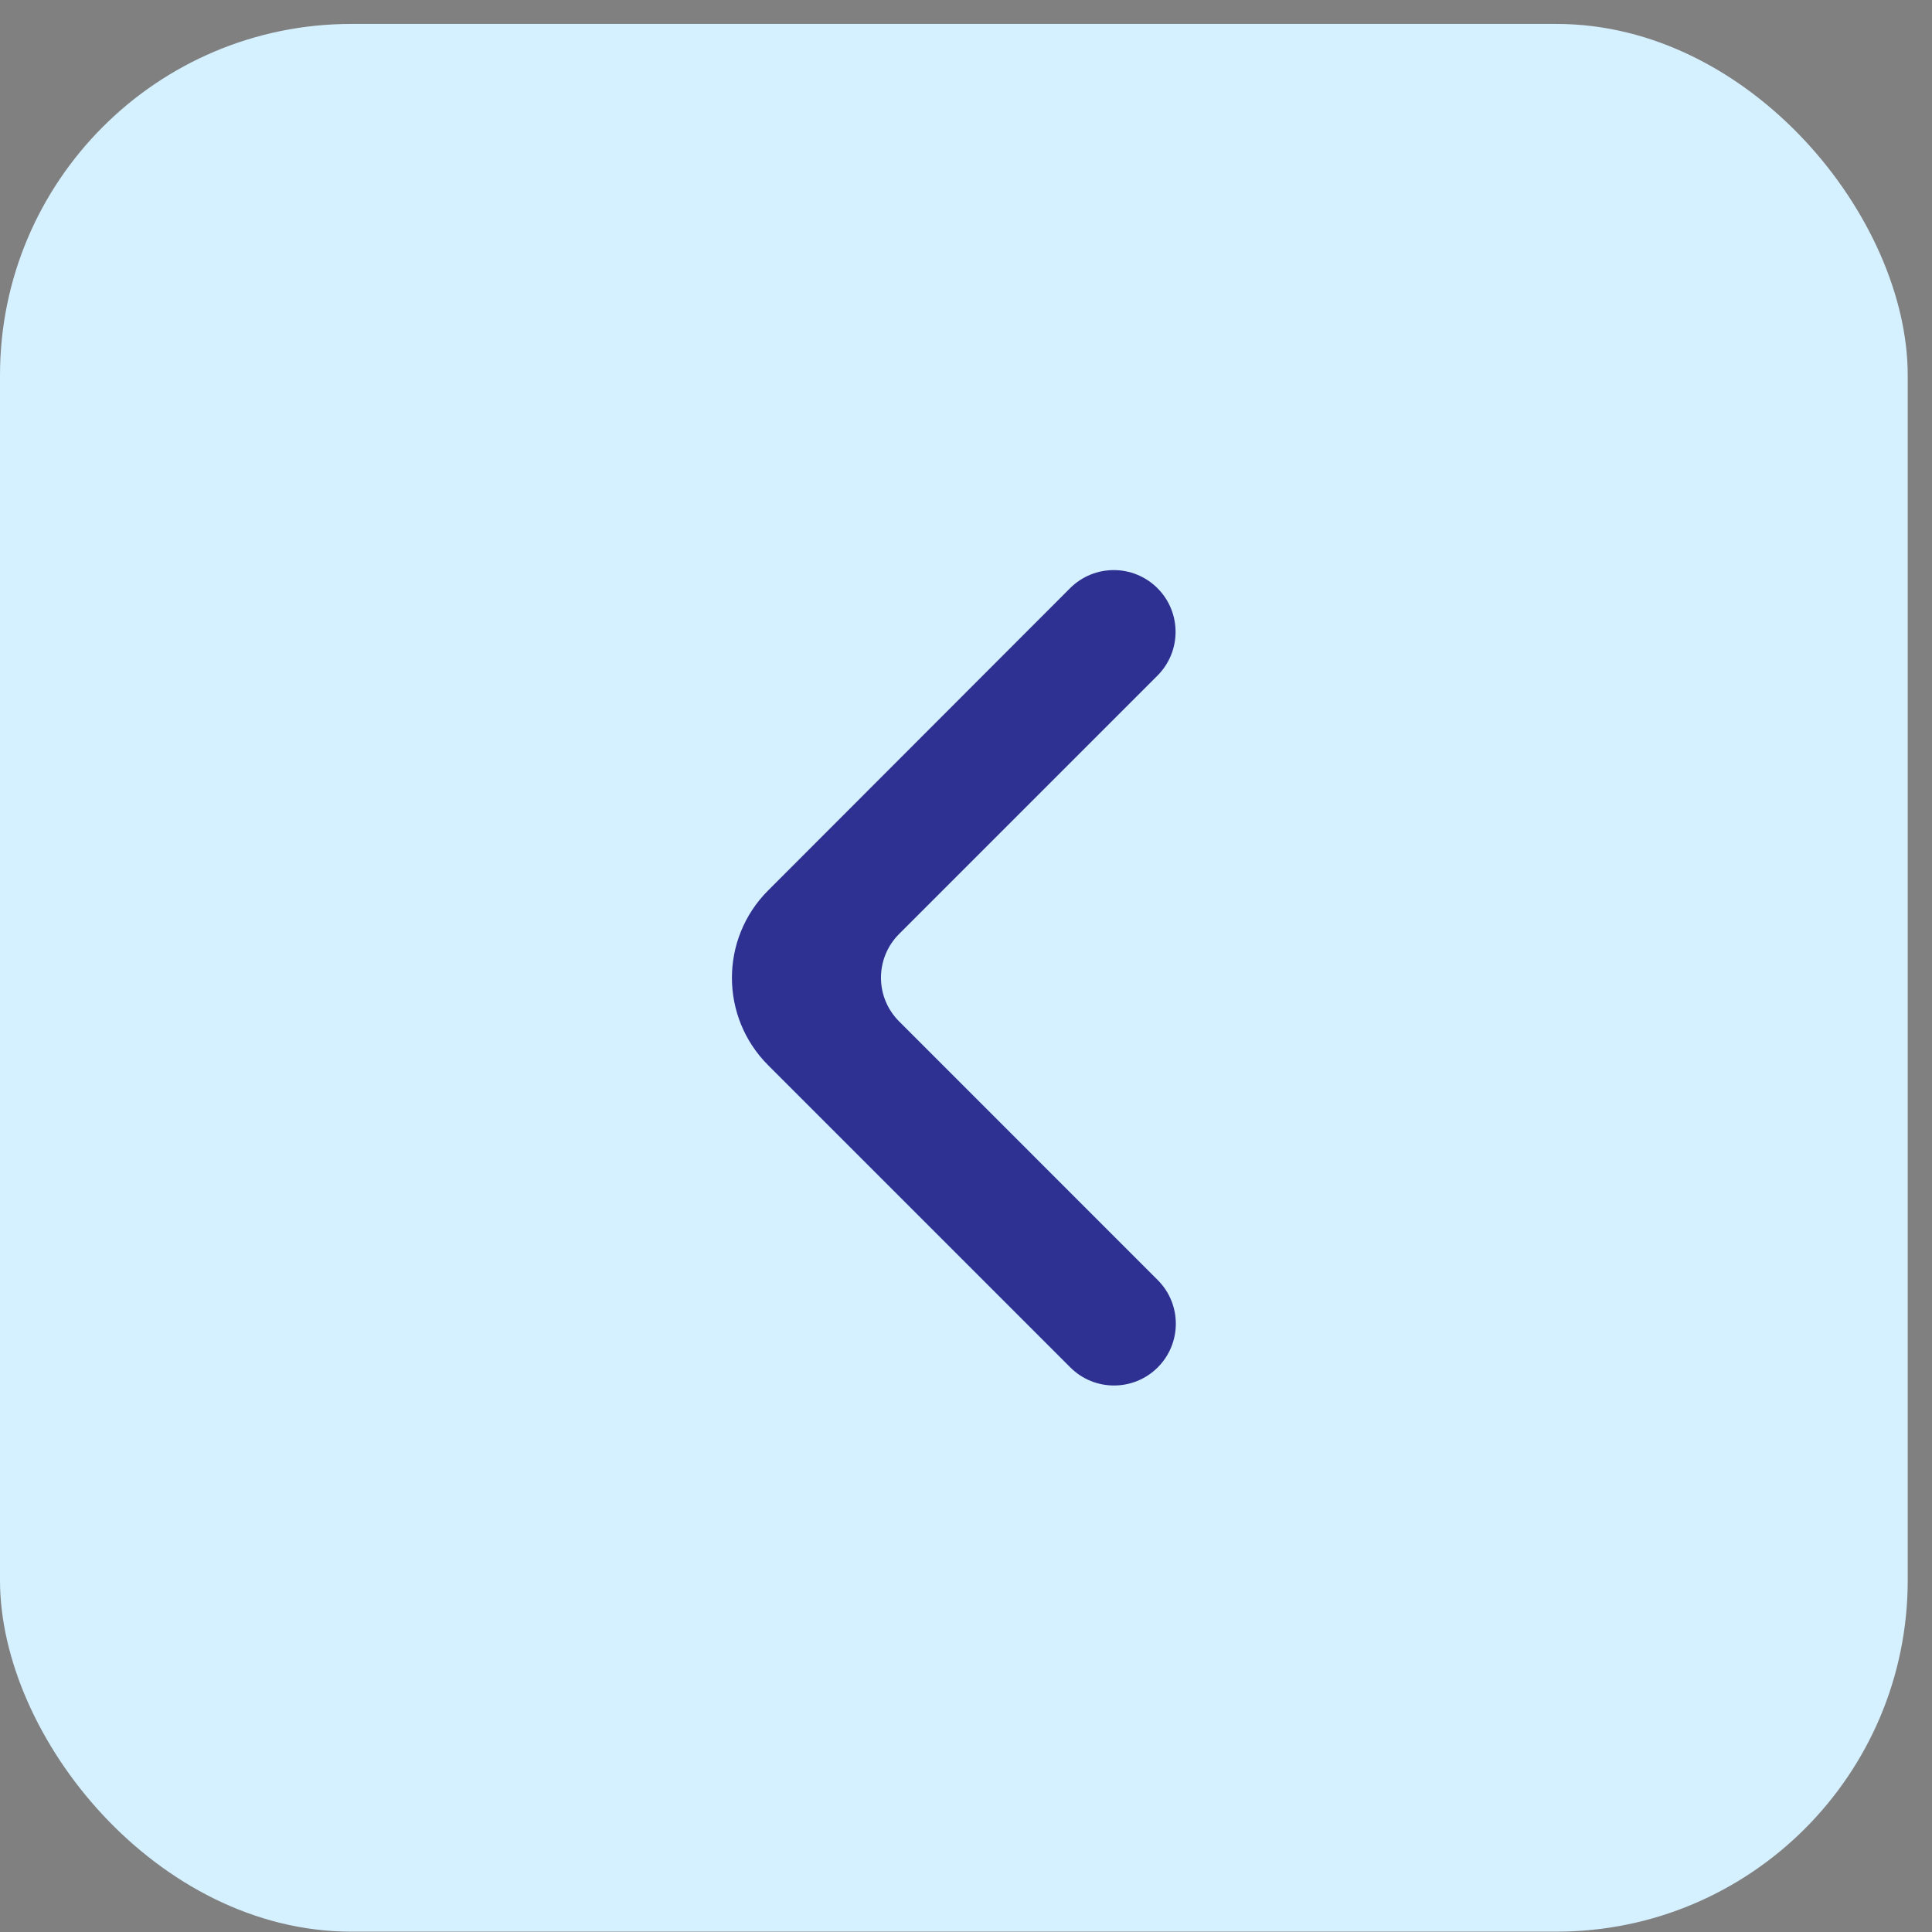 <svg width="44" height="44" viewBox="0 0 44 44" fill="none" xmlns="http://www.w3.org/2000/svg">
<rect x="0" y="0" width="44" height="44" fill="#808080" stroke="none"/>
<rect y="0.545" width="43.447" height="43.447" rx="8" fill="#D5F0FF"/>
<path d="M26.361 13.396C25.811 12.846 24.92 12.846 24.37 13.396L17.493 20.28C16.394 21.38 16.395 23.161 17.494 24.26L24.376 31.142C24.925 31.691 25.816 31.691 26.366 31.142C26.916 30.592 26.916 29.701 26.366 29.152L20.476 23.261C19.926 22.712 19.926 21.821 20.476 21.271L26.361 15.386C26.91 14.836 26.91 13.945 26.361 13.396Z" fill="#2E3191"/>
</svg>
